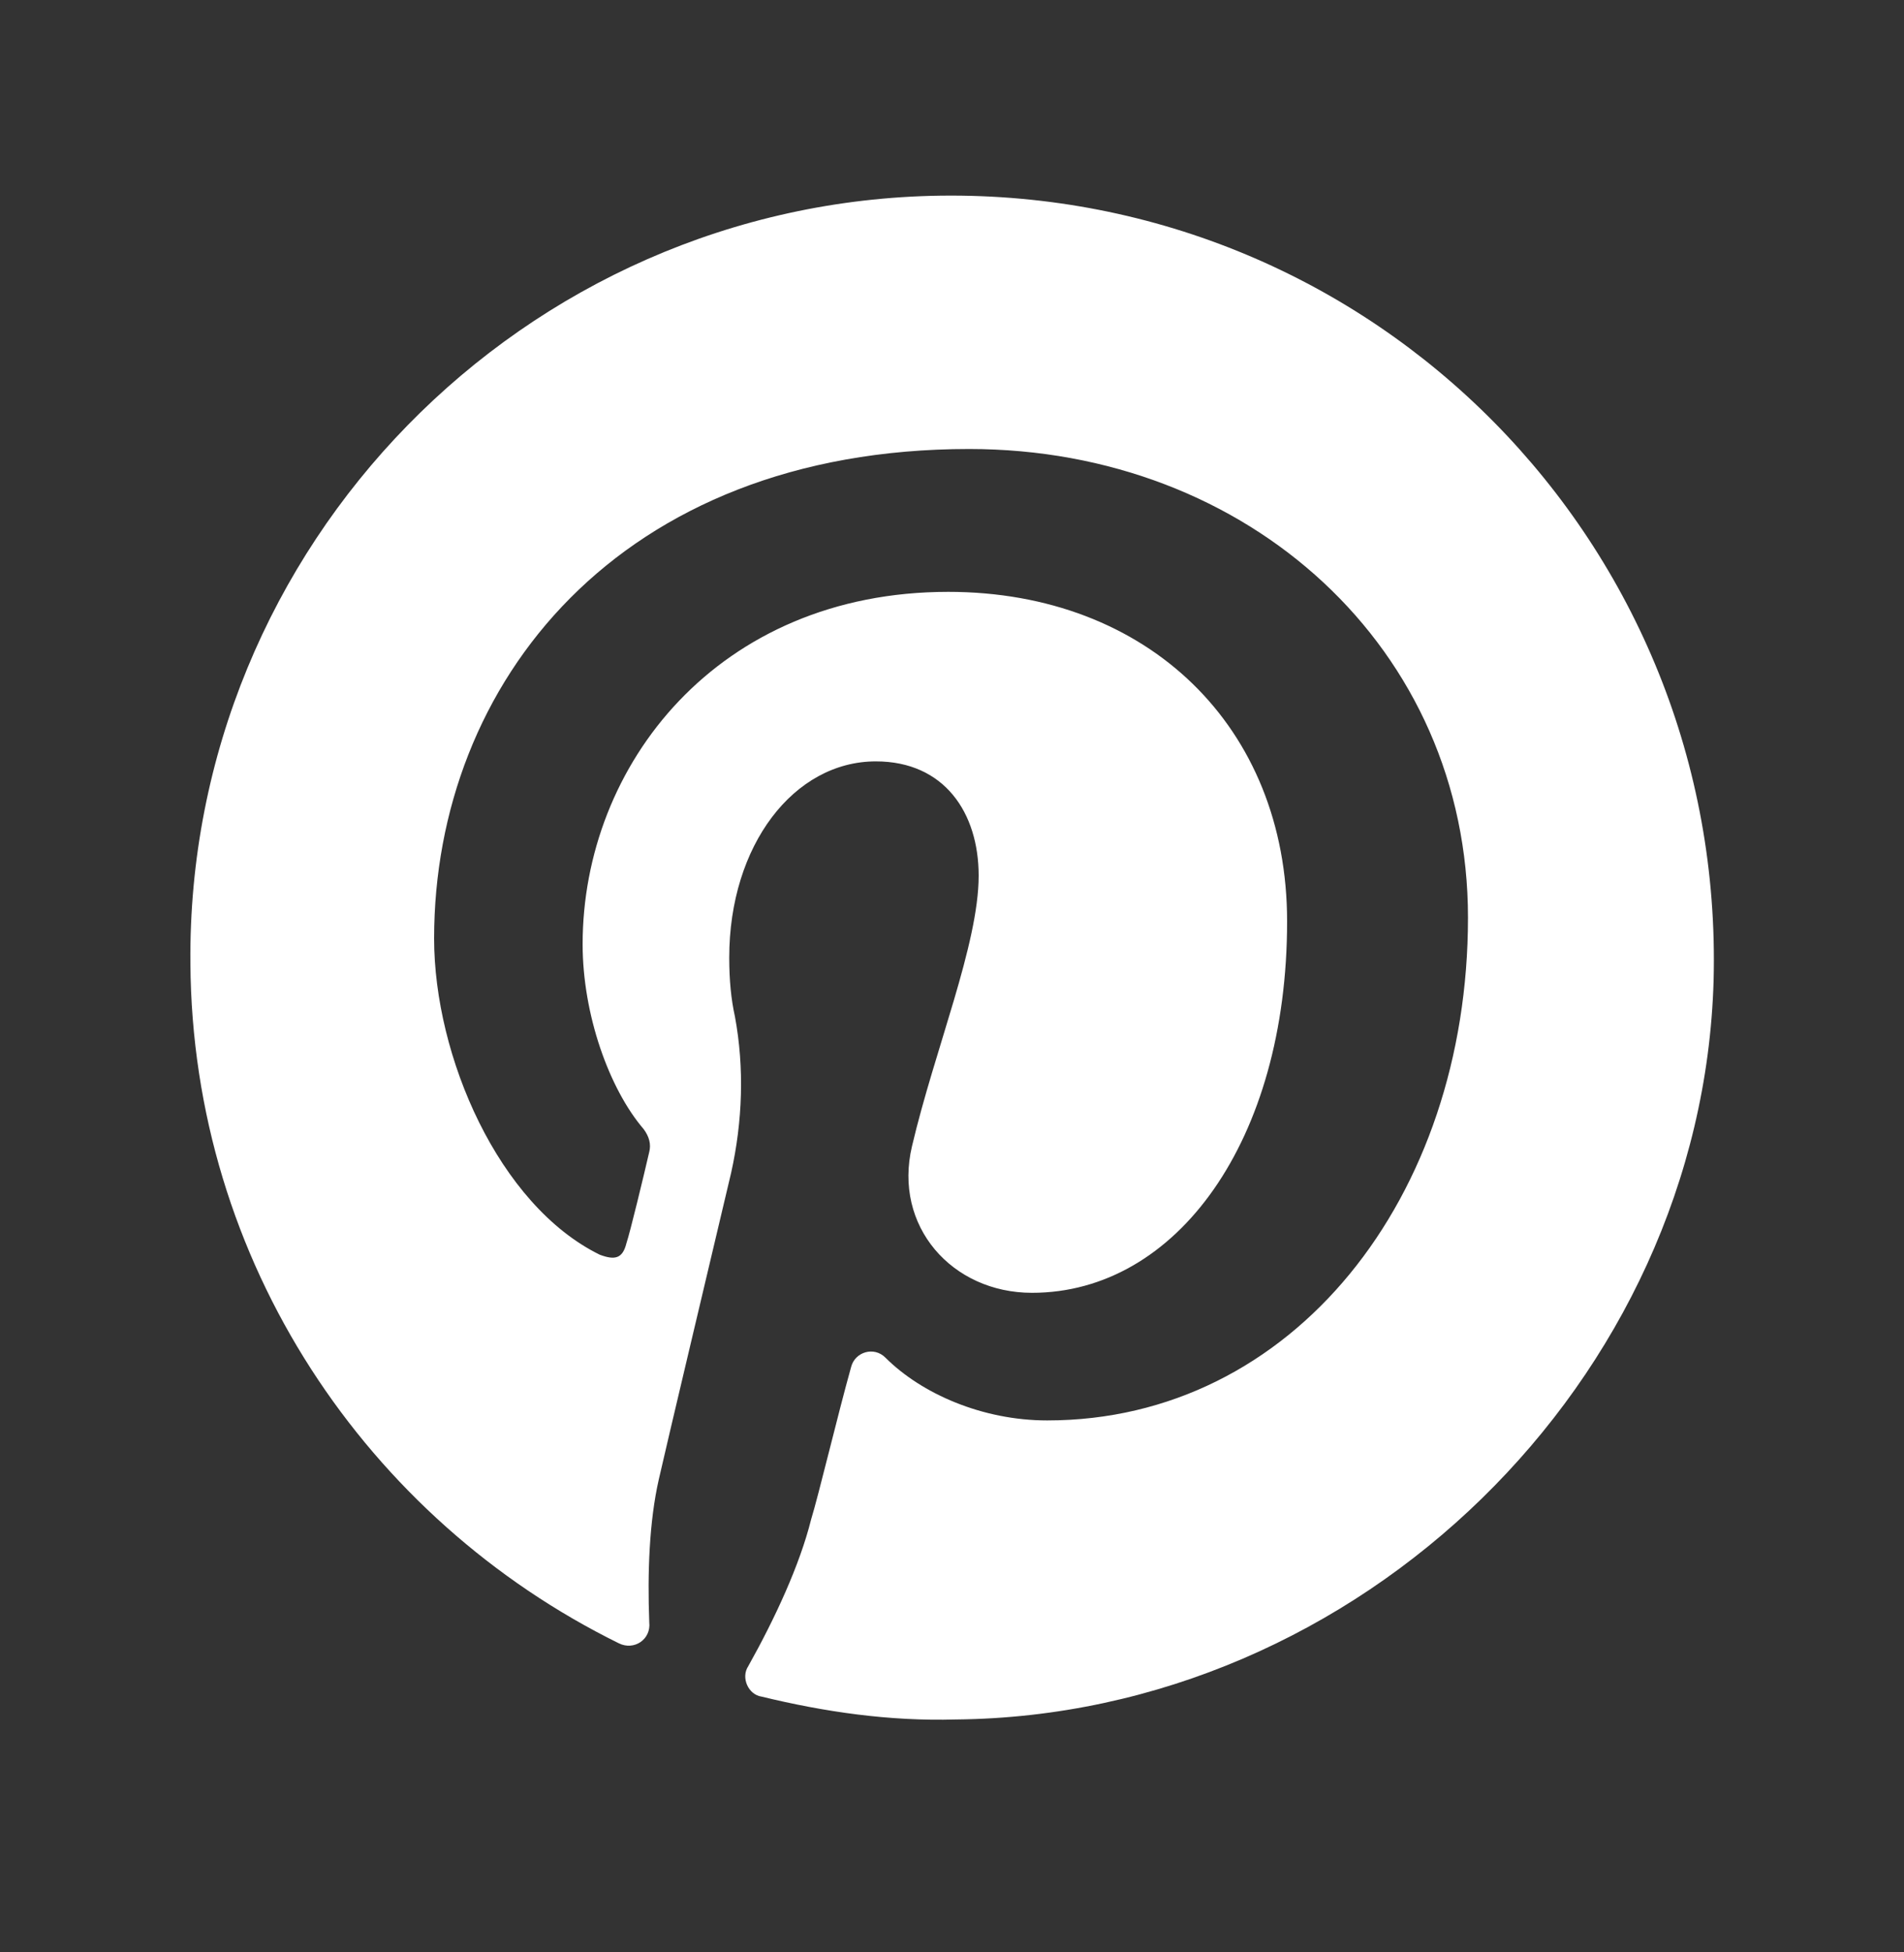 <svg width="40" height="41" viewBox="0 0 40 41" fill="none" xmlns="http://www.w3.org/2000/svg">
<rect x="0" y="0" width="40" height="41" fill="#333333" stroke="none"/>
<path d="M36 20.589C36.24 11.429 28.88 3.989 19.76 4.109C11 4.229 3.92 11.469 4 20.229C4.04 26.509 7.72 31.909 13 34.509C13.32 34.669 13.68 34.429 13.64 34.069C13.6 33.029 13.64 31.949 13.84 31.069C14.04 30.189 14.84 26.829 15.36 24.629C15.6 23.549 15.64 22.429 15.44 21.349C15.36 20.989 15.32 20.589 15.32 20.109C15.32 17.749 16.68 15.989 18.4 15.989C19.84 15.989 20.56 17.069 20.56 18.389C20.56 19.829 19.64 22.029 19.16 24.069C18.76 25.749 20 27.149 21.68 27.149C24.72 27.149 27.04 23.949 27.04 19.349C27.04 15.269 24.12 12.429 19.92 12.429C15.08 12.429 12.24 16.069 12.24 19.829C12.24 21.309 12.8 22.869 13.52 23.709C13.64 23.869 13.68 24.029 13.64 24.189C13.52 24.709 13.24 25.869 13.16 26.109C13.08 26.429 12.92 26.469 12.6 26.349C10.48 25.309 9.12 22.189 9.12 19.709C9.12 14.349 13 9.429 20.36 9.429C26.24 9.429 30.84 13.629 30.84 19.269C30.84 25.149 27.16 29.829 22 29.829C20.64 29.829 19.36 29.269 18.6 28.509C18.36 28.269 17.96 28.389 17.88 28.709C17.6 29.709 17.2 31.389 17.04 31.909C16.8 32.869 16.28 33.989 15.72 34.989C15.56 35.229 15.72 35.589 16 35.629C17.32 35.949 18.68 36.149 20.08 36.109C28.56 36.029 35.76 28.989 36 20.589Z" fill="white"/>
</svg>
